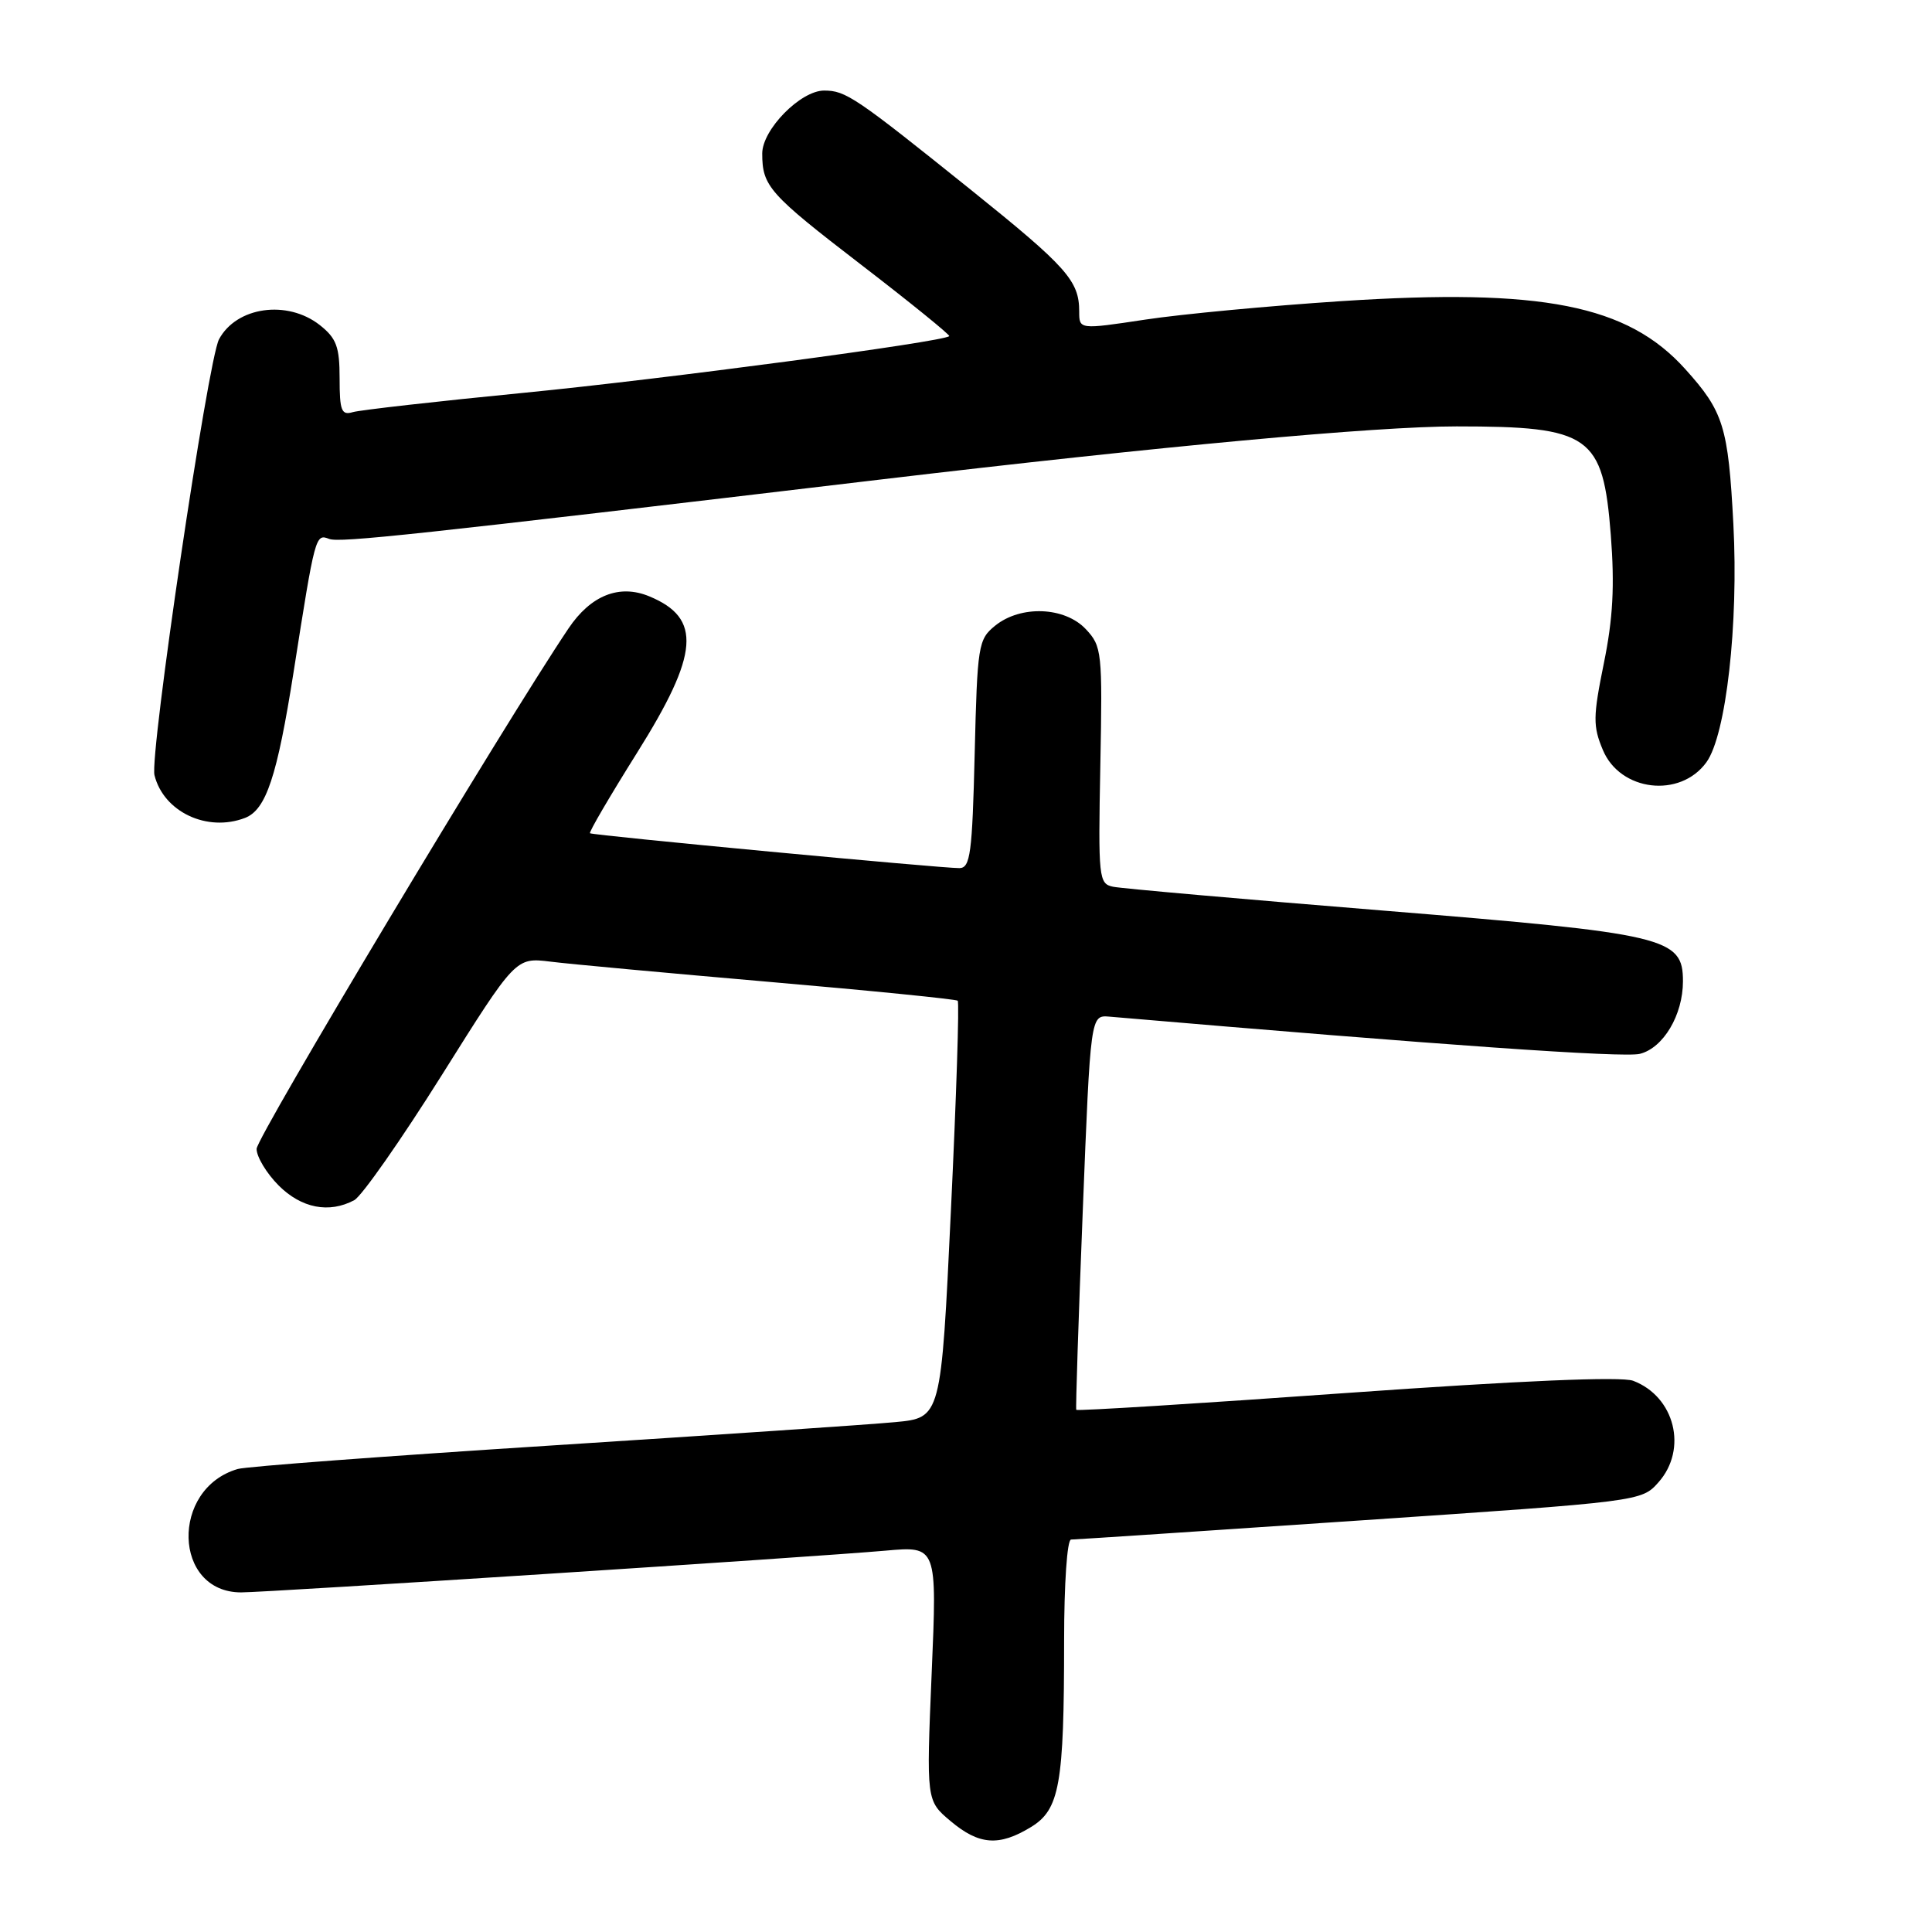 <?xml version="1.0" encoding="UTF-8" standalone="no"?>
<!DOCTYPE svg PUBLIC "-//W3C//DTD SVG 1.1//EN" "http://www.w3.org/Graphics/SVG/1.1/DTD/svg11.dtd" >
<svg xmlns="http://www.w3.org/2000/svg" xmlns:xlink="http://www.w3.org/1999/xlink" version="1.1" viewBox="0 0 256 256">
 <g >
 <path fill="currentColor"
d=" M 136.60 242.10 C 140.41 239.78 141.00 236.48 141.00 217.36 C 141.00 209.85 141.40 204.00 141.92 204.00 C 142.43 204.00 159.65 202.86 180.17 201.47 C 217.42 198.95 217.51 198.94 219.75 196.42 C 223.66 192.03 221.93 185.06 216.40 182.96 C 214.85 182.37 201.45 182.94 178.39 184.58 C 158.81 185.98 142.71 186.98 142.61 186.81 C 142.52 186.64 142.90 174.80 143.47 160.50 C 144.50 134.50 144.50 134.50 147.00 134.71 C 191.18 138.50 215.16 140.18 217.29 139.64 C 220.40 138.86 223.00 134.49 223.00 130.03 C 223.00 124.21 220.91 123.72 183.32 120.66 C 164.72 119.15 148.60 117.73 147.50 117.50 C 145.59 117.11 145.51 116.41 145.80 101.41 C 146.09 86.38 146.01 85.64 143.88 83.37 C 141.08 80.39 135.25 80.17 131.87 82.90 C 129.62 84.72 129.50 85.48 129.15 99.90 C 128.83 113.07 128.57 115.00 127.14 115.03 C 124.96 115.07 78.59 110.70 78.18 110.41 C 78.00 110.29 80.82 105.48 84.43 99.72 C 92.65 86.62 93.02 81.91 86.04 79.02 C 82.07 77.37 78.28 78.88 75.33 83.27 C 66.80 95.95 34.00 150.69 34.00 152.23 C 34.00 153.29 35.32 155.47 36.92 157.08 C 39.94 160.10 43.61 160.81 46.94 159.03 C 47.93 158.50 53.15 151.04 58.54 142.46 C 68.33 126.86 68.33 126.86 72.92 127.42 C 75.44 127.74 88.53 128.94 102.00 130.11 C 115.47 131.27 126.68 132.40 126.90 132.60 C 127.13 132.81 126.72 145.33 126.00 160.42 C 124.70 187.87 124.70 187.87 118.60 188.44 C 115.25 188.76 94.72 190.15 73.00 191.54 C 51.27 192.93 32.60 194.32 31.50 194.65 C 22.55 197.26 22.93 211.00 31.95 211.00 C 35.50 211.00 107.61 206.33 117.33 205.47 C 124.17 204.86 124.17 204.86 123.45 221.73 C 122.74 238.60 122.74 238.60 125.95 241.30 C 129.73 244.48 132.37 244.68 136.60 242.10 Z  M 32.46 108.38 C 35.26 107.30 36.72 102.90 38.91 89.00 C 41.76 70.85 41.80 70.71 43.62 71.41 C 45.02 71.94 54.63 70.91 116.50 63.56 C 153.92 59.12 182.27 56.50 193.00 56.50 C 210.74 56.50 212.40 57.67 213.44 70.88 C 213.96 77.63 213.73 81.96 212.52 87.88 C 211.08 94.97 211.06 96.22 212.39 99.38 C 214.68 104.87 222.63 105.81 226.11 101.00 C 228.72 97.40 230.38 82.69 229.68 69.44 C 229.00 56.52 228.38 54.53 223.29 48.89 C 215.64 40.40 204.34 38.17 177.76 39.90 C 168.27 40.52 156.56 41.62 151.75 42.35 C 143.00 43.67 143.00 43.67 143.00 41.27 C 143.00 37.21 141.37 35.38 128.73 25.22 C 113.33 12.85 112.07 12.00 109.20 12.00 C 106.08 12.00 101.00 17.17 101.00 20.34 C 101.00 24.68 101.91 25.70 114.12 35.09 C 120.69 40.14 125.93 44.40 125.78 44.54 C 125.00 45.30 87.88 50.24 69.50 52.04 C 57.95 53.17 47.71 54.33 46.75 54.61 C 45.25 55.06 45.00 54.43 45.00 50.14 C 45.00 45.94 44.58 44.82 42.37 43.07 C 38.06 39.69 31.33 40.64 29.02 44.96 C 27.55 47.71 19.80 100.06 20.47 102.72 C 21.68 107.58 27.45 110.30 32.46 108.38 Z "/>
</g>
</svg>